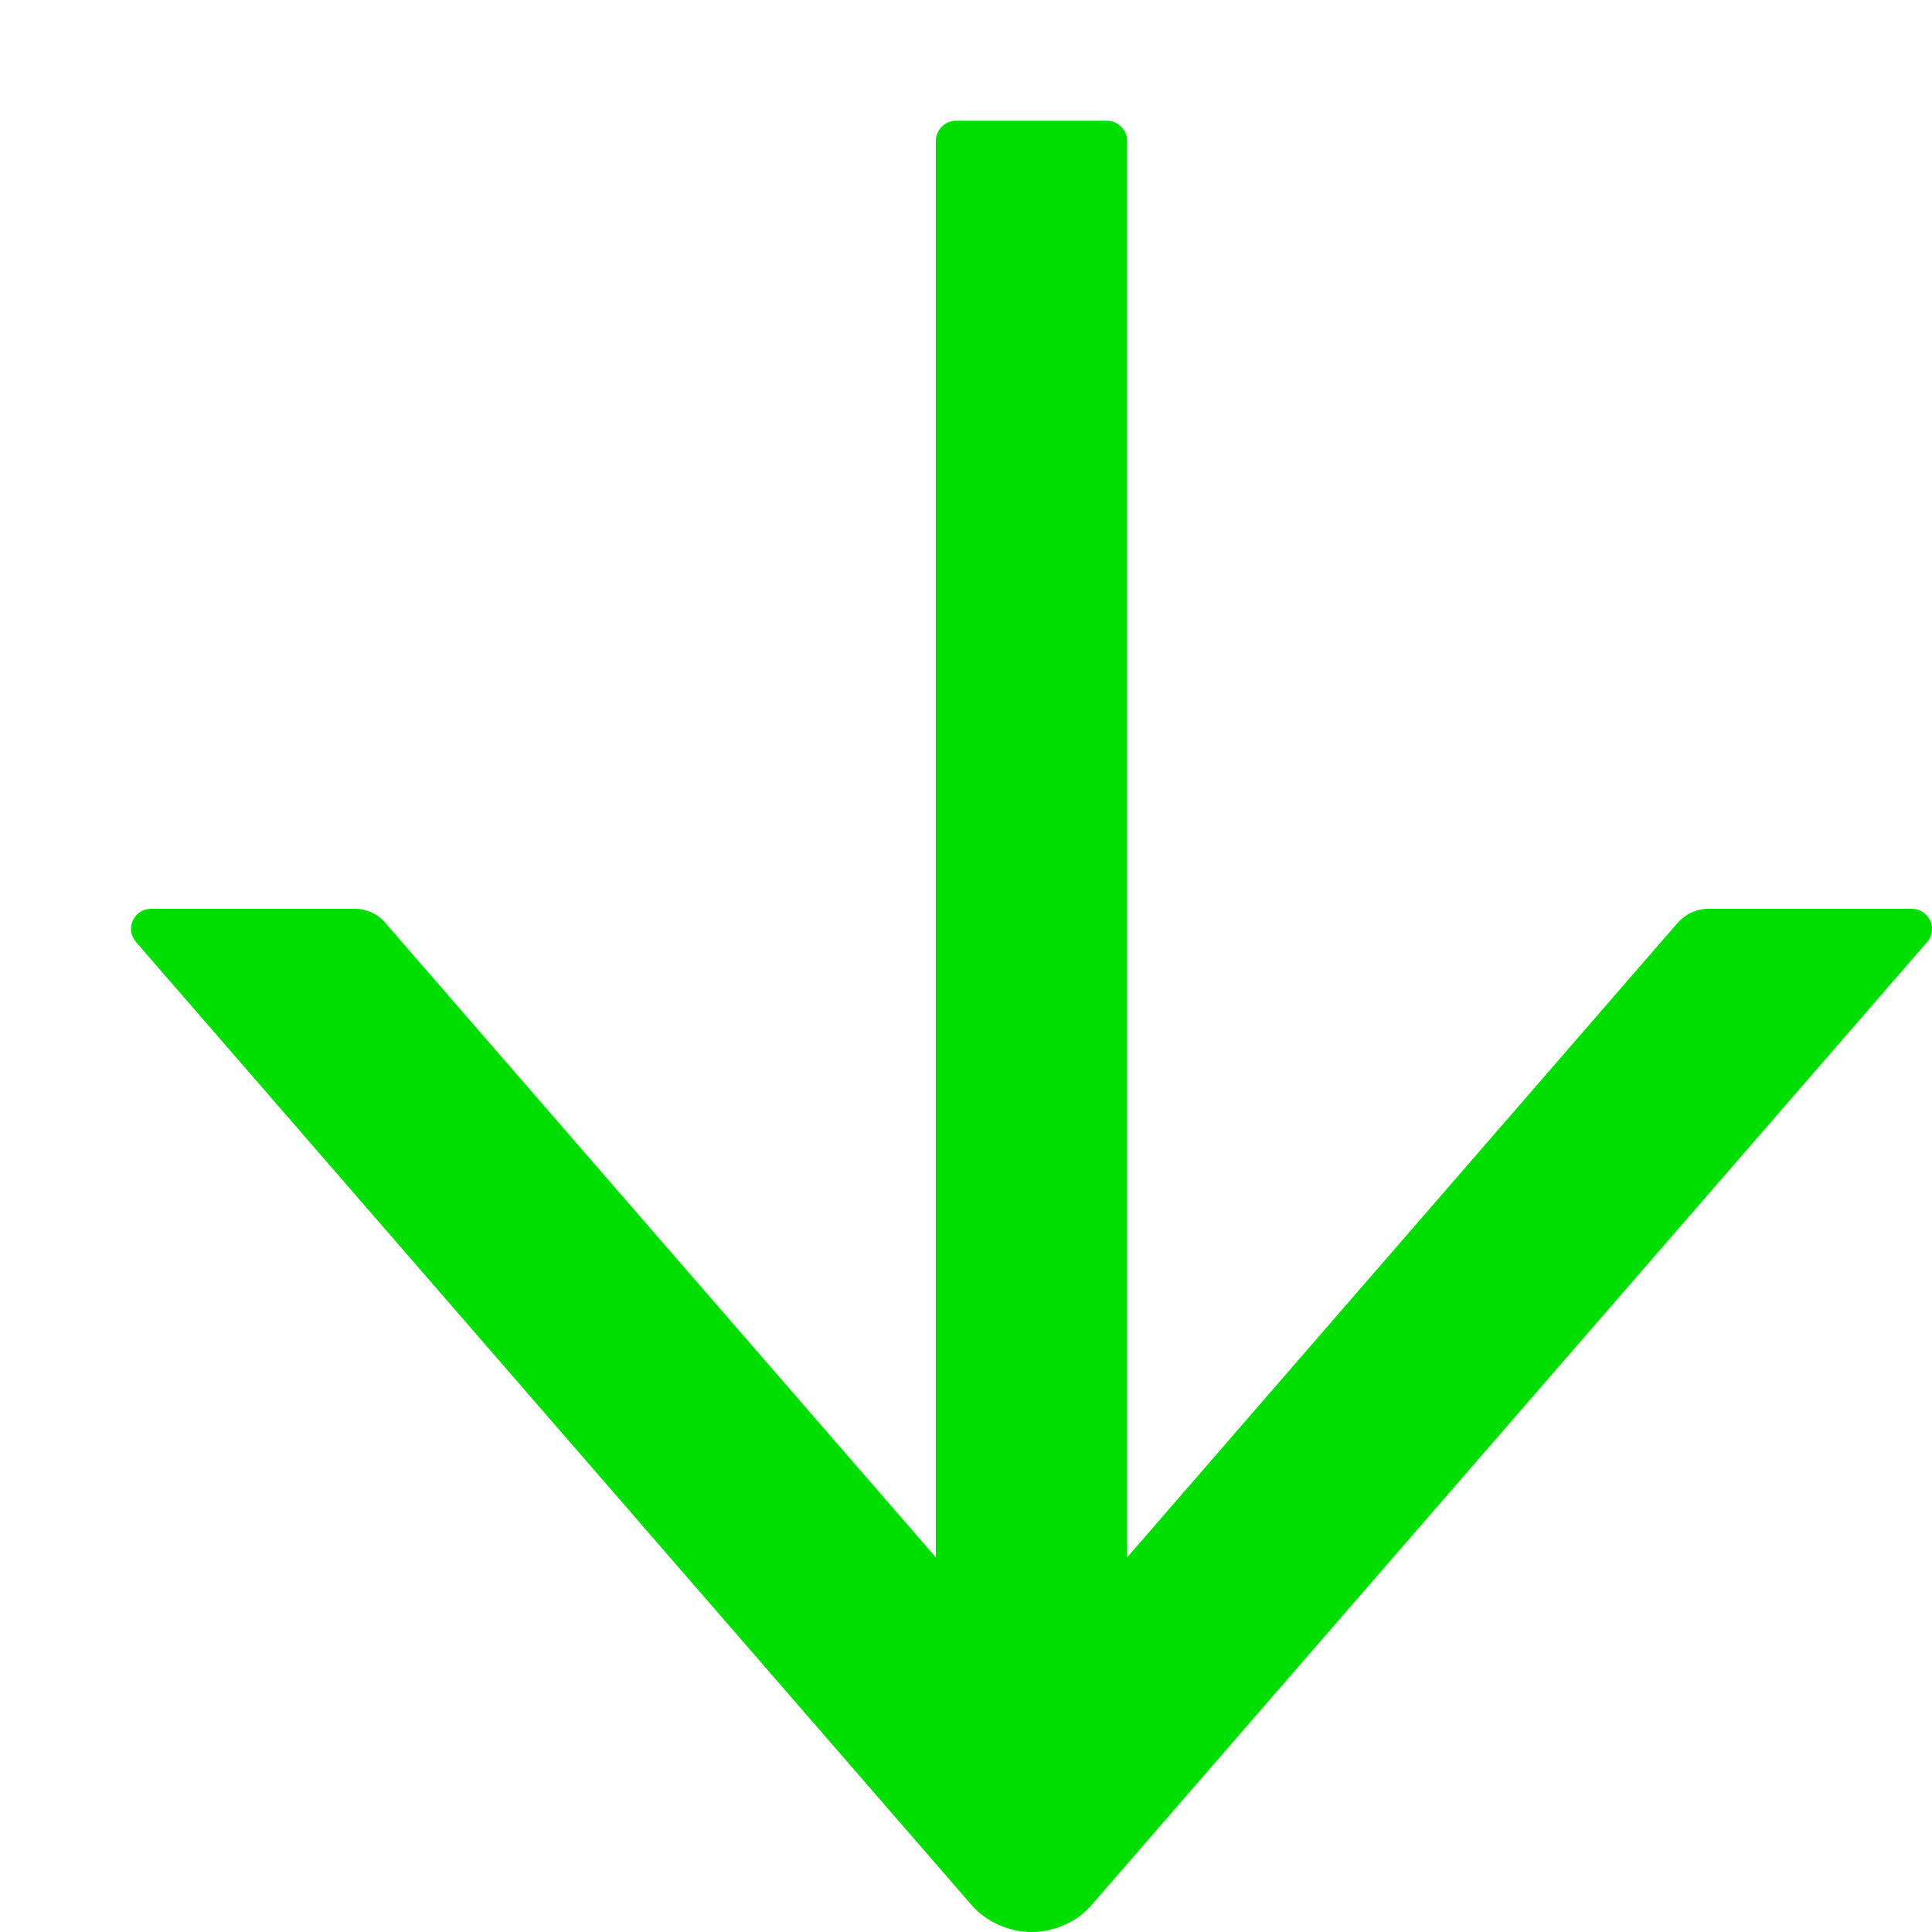 <svg width="10" height="10" viewBox="0 0 10 10" fill="none" xmlns="http://www.w3.org/2000/svg">
<path d="M0.704 4.876L5.025 9.856C5.064 9.902 5.113 9.938 5.167 9.962C5.221 9.987 5.28 10 5.34 10C5.399 10 5.458 9.987 5.513 9.962C5.567 9.938 5.615 9.902 5.654 9.856L9.975 4.876C9.988 4.861 9.996 4.843 9.999 4.823C10.002 4.803 9.999 4.783 9.991 4.765C9.982 4.747 9.969 4.731 9.952 4.721C9.936 4.71 9.916 4.704 9.896 4.704L8.842 4.704C8.782 4.704 8.725 4.73 8.684 4.776L5.834 8.061L5.834 0.729C5.834 0.672 5.787 0.625 5.73 0.625L4.948 0.625C4.891 0.625 4.844 0.672 4.844 0.729L4.844 8.061L1.994 4.776C1.955 4.73 1.898 4.704 1.837 4.704L0.782 4.704C0.693 4.704 0.645 4.808 0.704 4.876Z" fill="#00DD00"/>
</svg>
